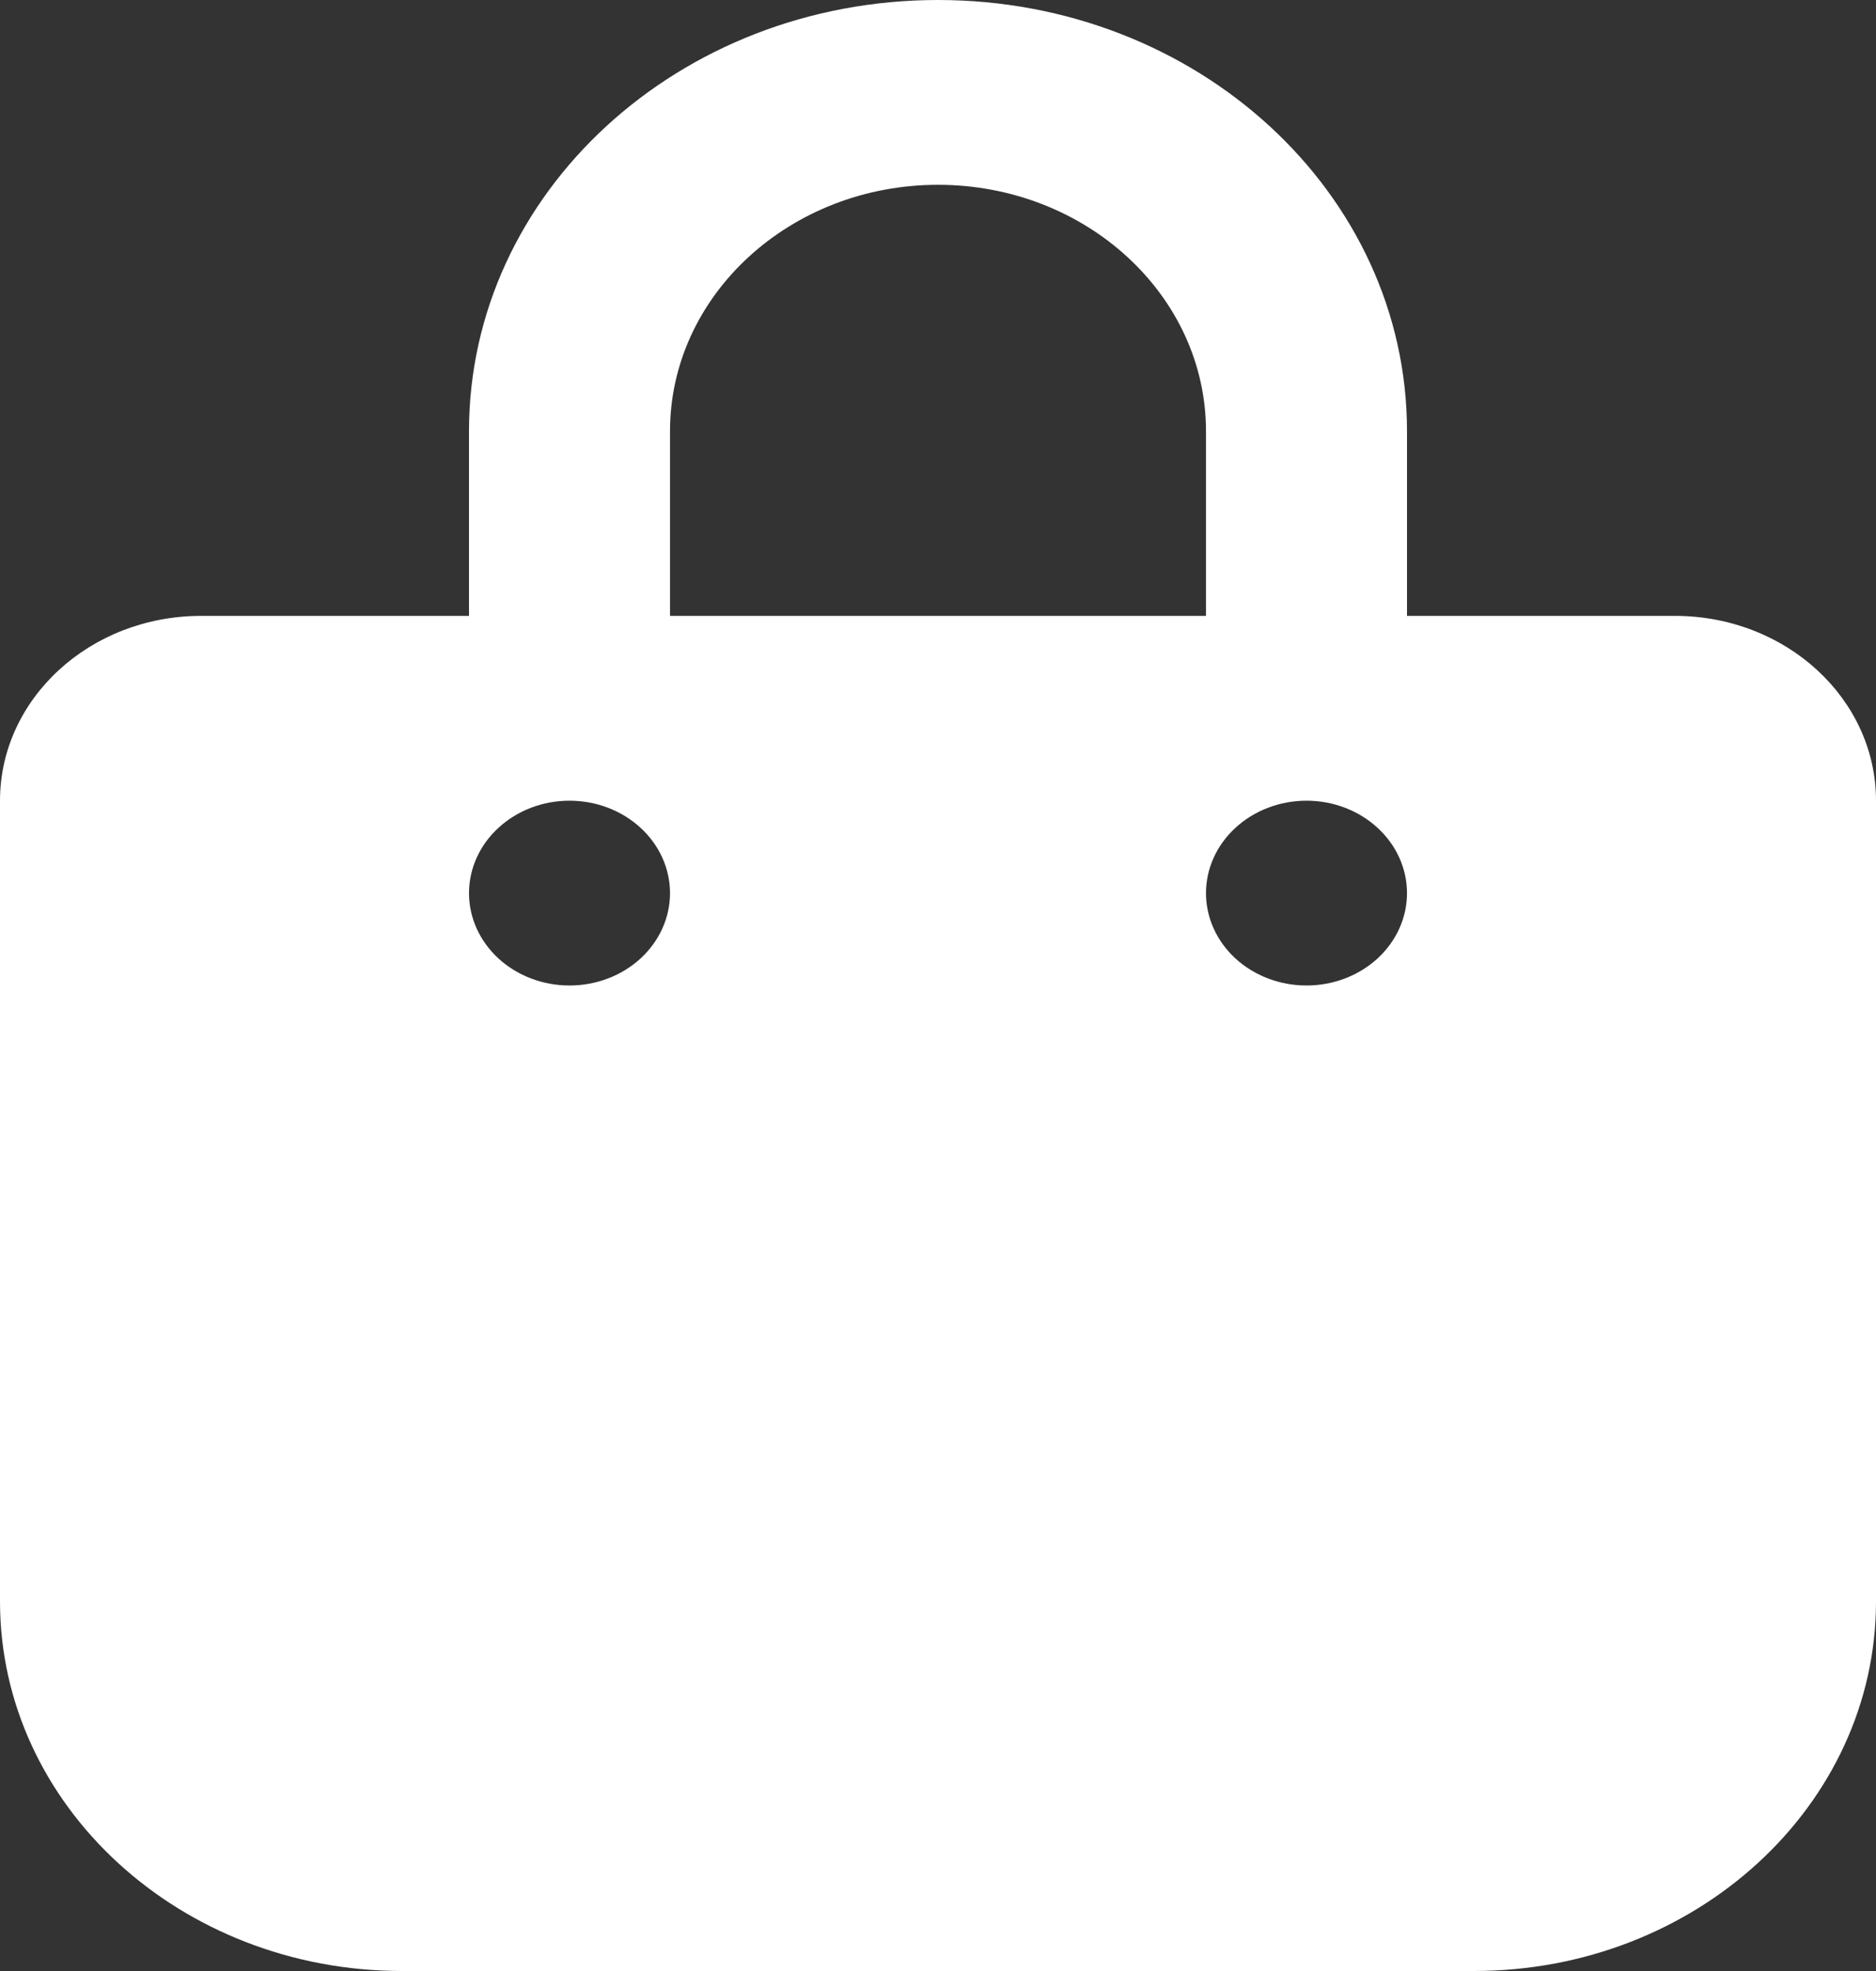 <svg width="20" height="21" viewBox="0 0 20 21" fill="none" xmlns="http://www.w3.org/2000/svg">
<rect x="0" y="0" width="20" height="21" fill="#333333" stroke="none"/>
<path d="M7.143 4.594C7.143 3.146 8.424 1.969 10 1.969C11.576 1.969 12.857 3.146 12.857 4.594V6.562H7.143V4.594ZM5 6.562H2.143C0.96 6.562 0 7.444 0 8.531V17.062C0 19.236 1.92 21 4.286 21H15.714C18.08 21 20 19.236 20 17.062V8.531C20 7.444 19.04 6.562 17.857 6.562H15V4.594C15 2.055 12.763 0 10 0C7.237 0 5 2.055 5 4.594V6.562ZM6.071 8.531C6.356 8.531 6.628 8.635 6.829 8.82C7.03 9.004 7.143 9.255 7.143 9.516C7.143 9.777 7.03 10.027 6.829 10.212C6.628 10.396 6.356 10.5 6.071 10.5C5.787 10.5 5.515 10.396 5.314 10.212C5.113 10.027 5 9.777 5 9.516C5 9.255 5.113 9.004 5.314 8.82C5.515 8.635 5.787 8.531 6.071 8.531ZM12.857 9.516C12.857 9.255 12.97 9.004 13.171 8.82C13.372 8.635 13.644 8.531 13.929 8.531C14.213 8.531 14.485 8.635 14.686 8.82C14.887 9.004 15 9.255 15 9.516C15 9.777 14.887 10.027 14.686 10.212C14.485 10.396 14.213 10.5 13.929 10.5C13.644 10.5 13.372 10.396 13.171 10.212C12.97 10.027 12.857 9.777 12.857 9.516Z" fill="white"/>
</svg>
